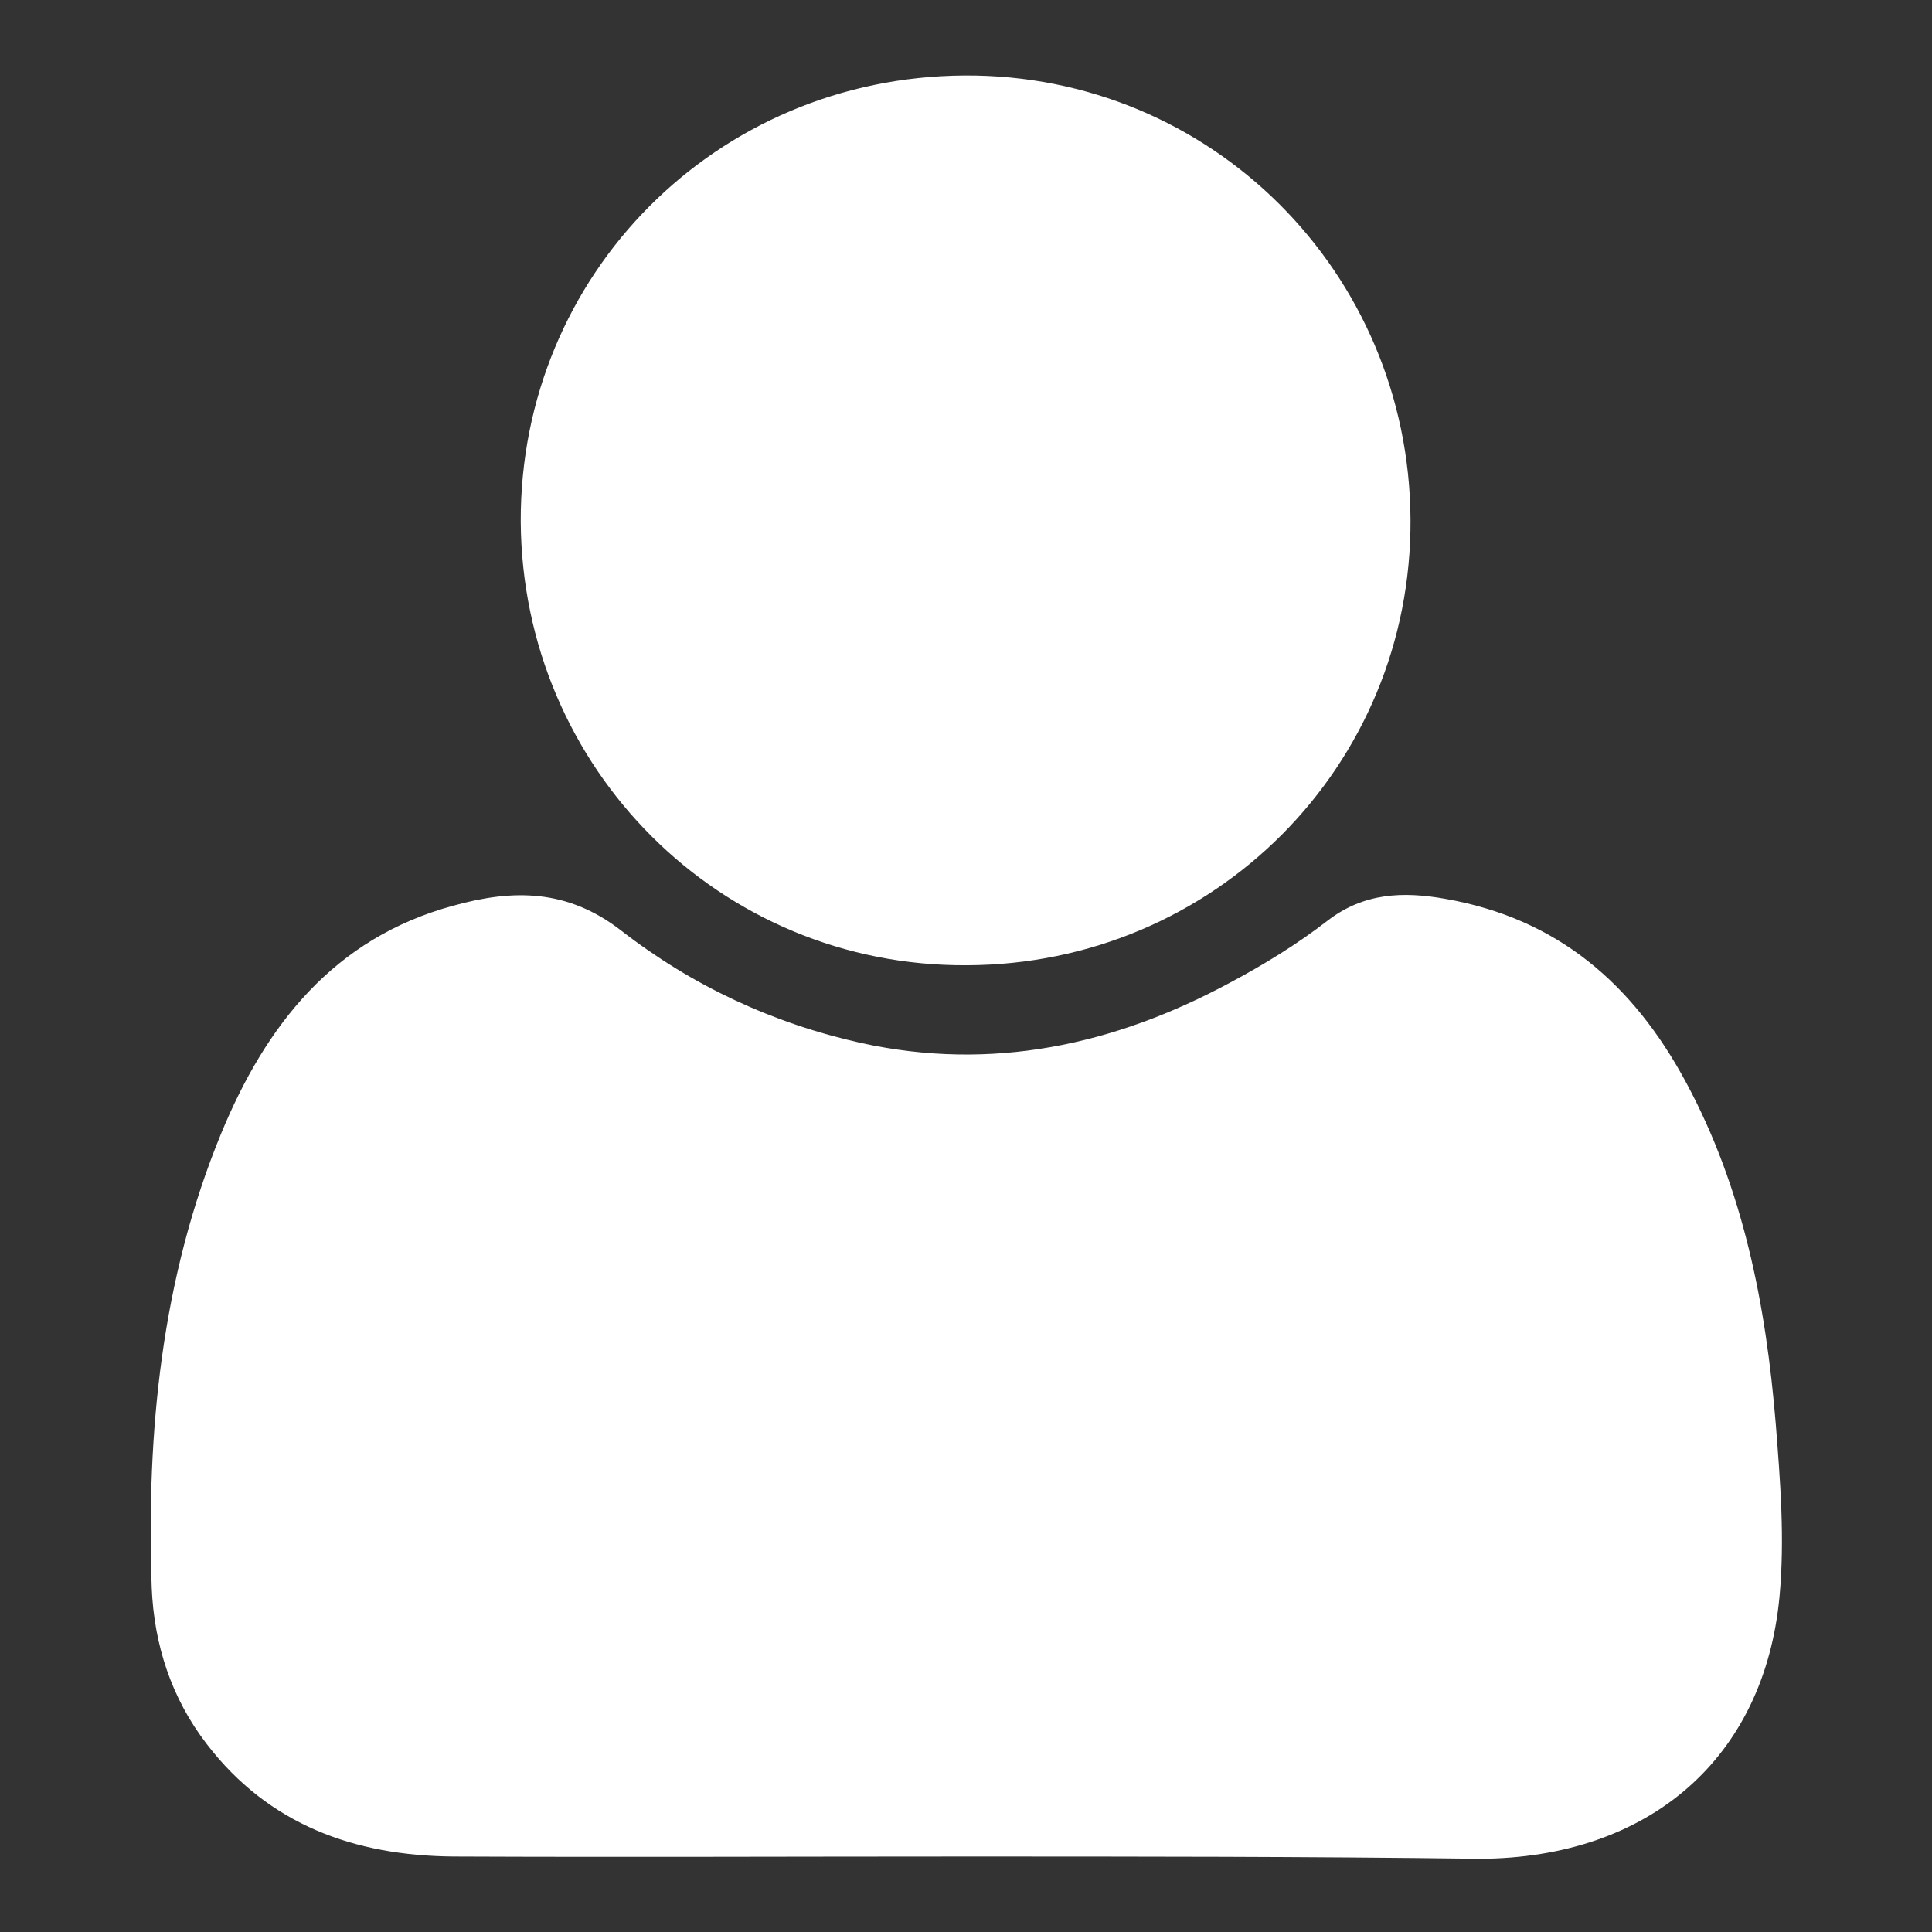 <?xml version="1.0" encoding="utf-8"?>
<!-- Svg Vector Icons : http://www.onlinewebfonts.com/icon -->
<!DOCTYPE svg PUBLIC "-//W3C//DTD SVG 1.1//EN" "http://www.w3.org/Graphics/SVG/1.1/DTD/svg11.dtd">
<svg version="1.1" xmlns="http://www.w3.org/2000/svg" xmlns:xlink="http://www.w3.org/1999/xlink" x="0px" y="0px" viewBox="0 0 256 256" enable-background="new 0 0 256 256" xml:space="preserve">
<rect x="0" y="0" width="256" height="256" fill="#333333" stroke="none"/>
<g><g><path fill="white" d="M127.7,246c-22.5,0-45.1,0.1-67.6,0c-13.1-0.1-24.5-4.2-32.7-14.9c-4.7-6.1-7-13.2-7.3-20.8c-0.7-20.6,1.3-40.9,9.2-60.1c5.9-14.3,14.9-25.9,30.8-30.2c7.9-2.2,15.1-2.2,22.2,3.3c9.4,7.3,20.1,12.3,31.8,14.9c17.3,3.8,33.5,0.3,48.9-8c4.5-2.4,8.9-5.1,12.9-8.2c4.8-3.7,10-3.9,15.6-2.9c14.9,2.6,24.9,11.3,31.9,24.3c7.6,14.1,10.6,29.5,11.9,45.3c0.6,7.6,1.2,15.2,0.5,22.8c-2,21.5-17.3,34.7-39.7,34.8C173.3,246,150.5,246,127.7,246z"/><path fill="white" d="M186.9,68.8c0.2,32.7-26,59-58.8,59.1c-32.6,0.2-58.9-26-59.1-58.8C68.9,36.4,94.9,10.2,127.8,10C160.4,9.8,186.7,36,186.9,68.8z"/></g></g>
</svg>